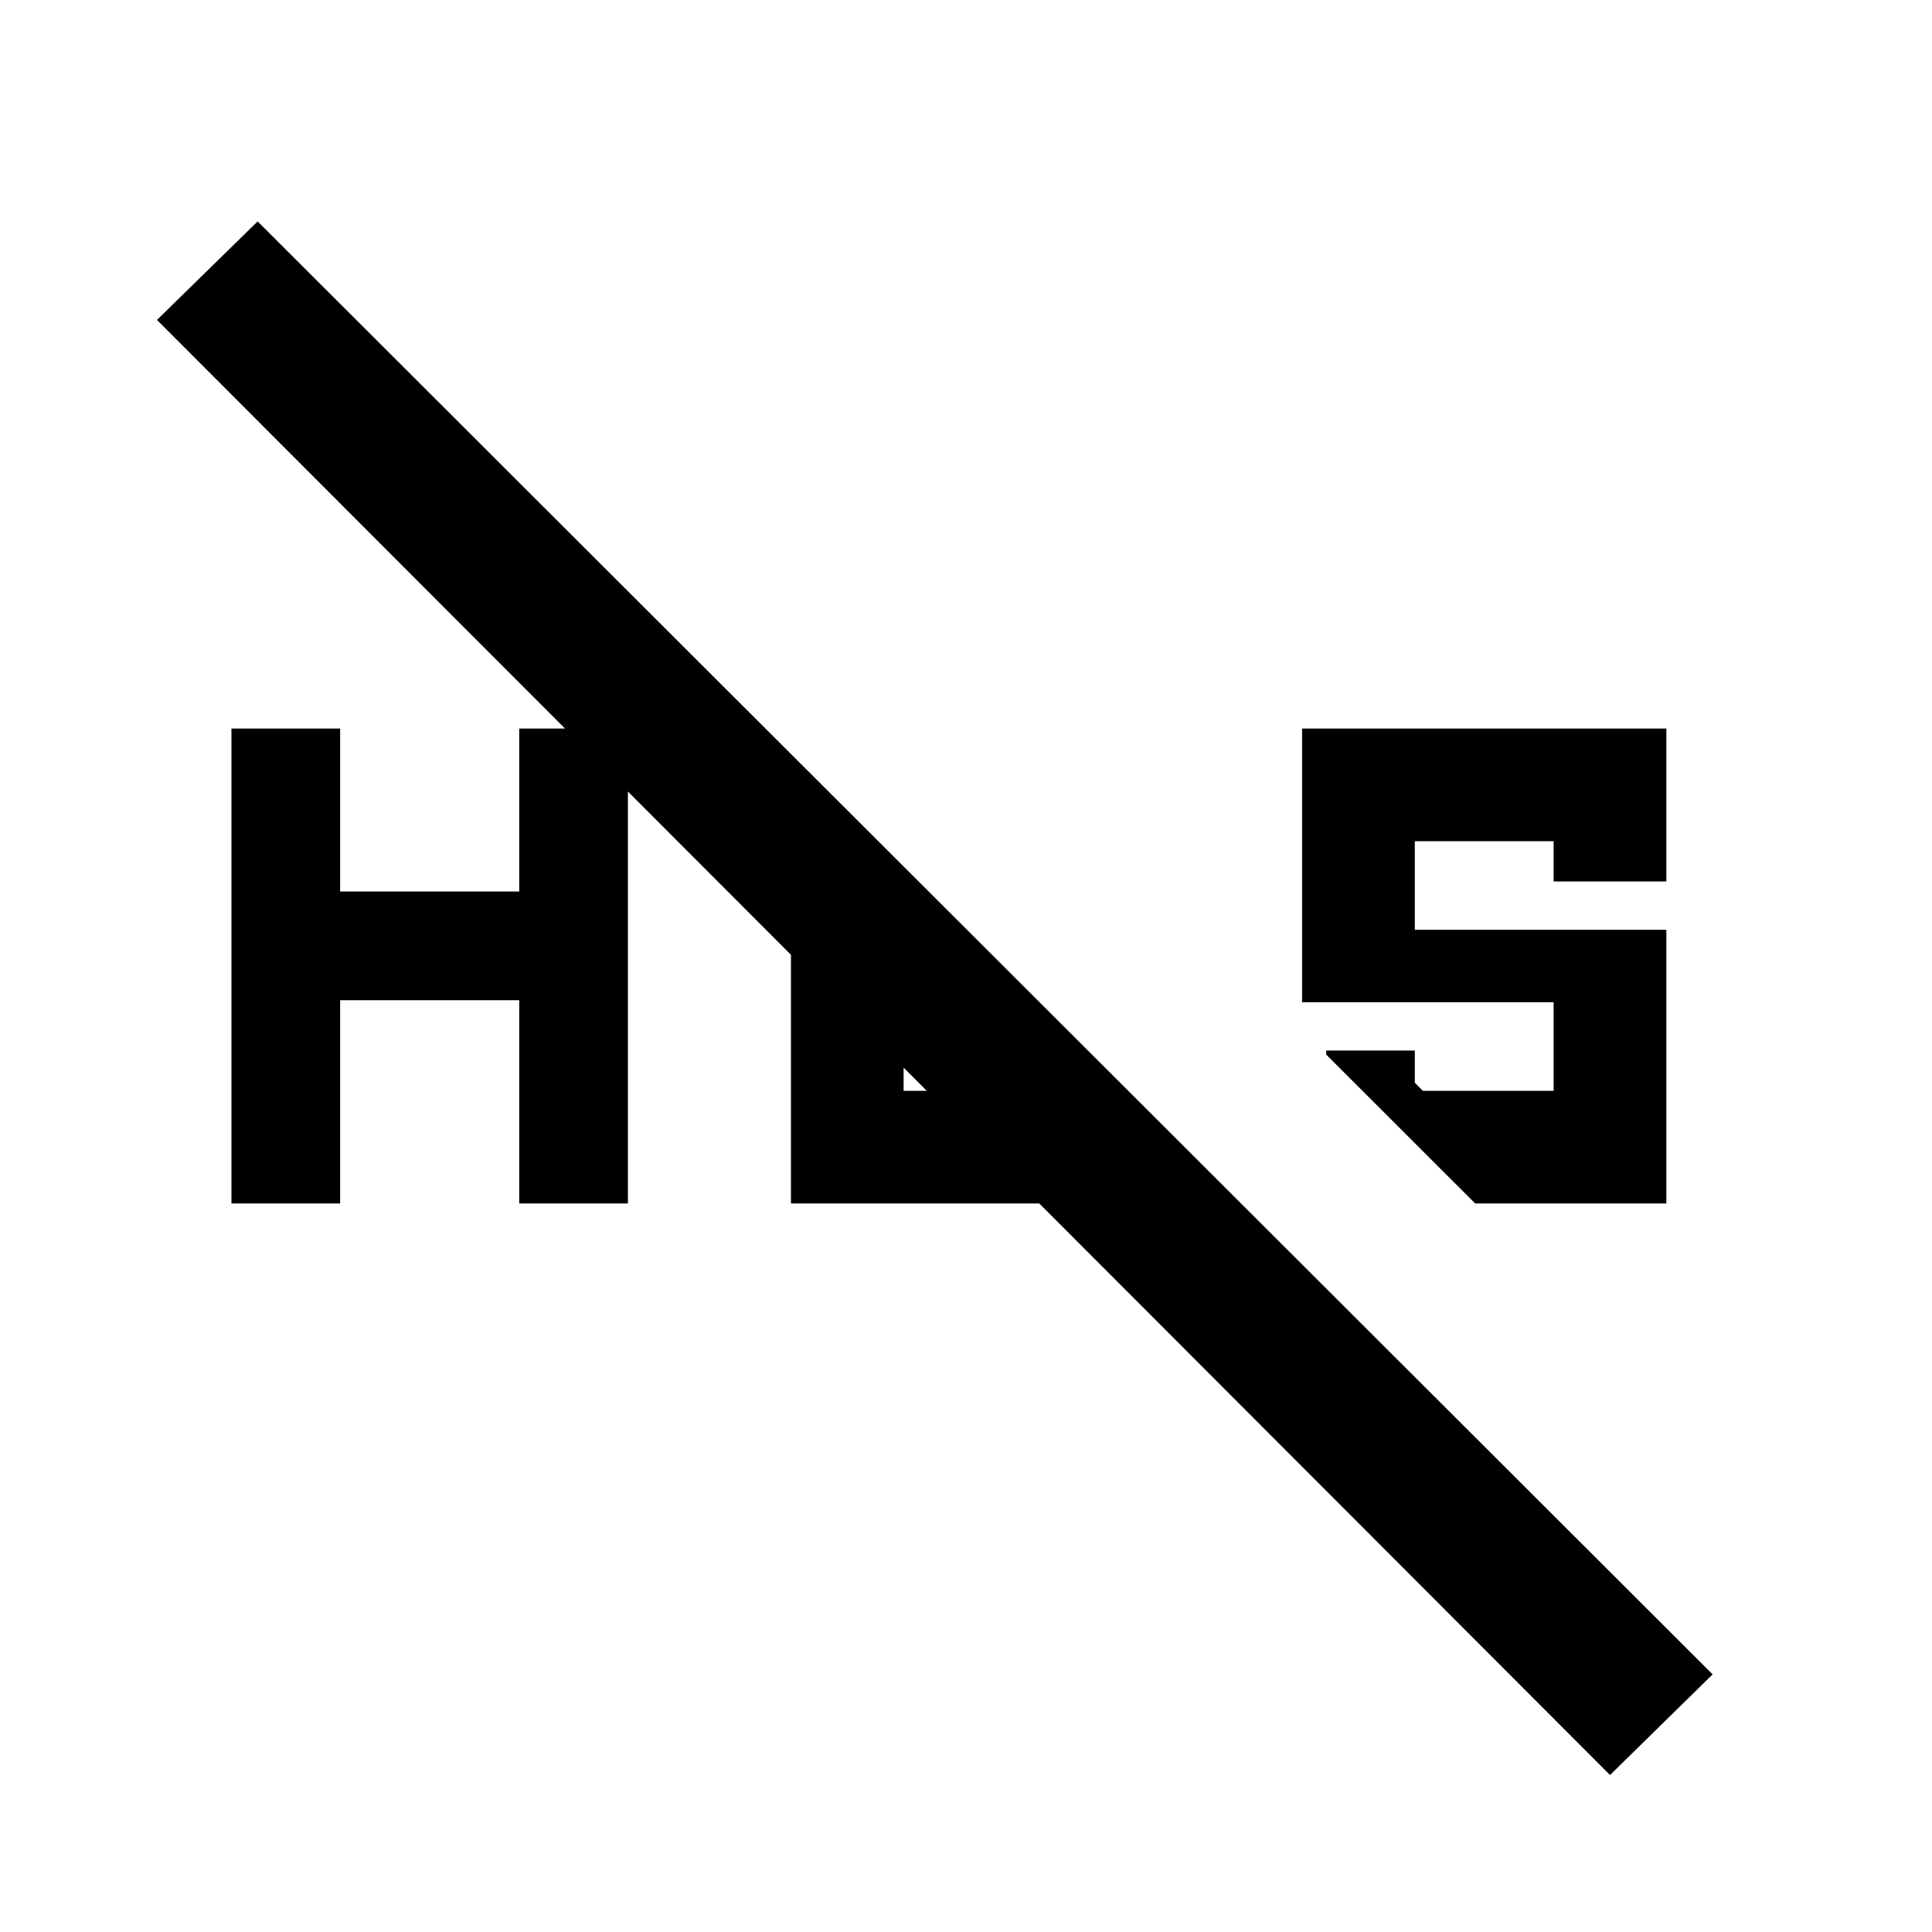 <svg xmlns="http://www.w3.org/2000/svg" height="20" width="20"><path d="m15.271 12.458-1.542-1.541v-.042h.917v.333l.083.084h1.354v-.917h-2.604V7.542h3.771v1.583h-1.167v-.417h-1.437v.917h2.604v2.833Zm-12.875 0V7.542h1.125v1.687h1.854V7.542H6.5v4.916H5.375v-2.104H3.521v2.104Zm14.271 5.917L1.625 3.312l1.042-1.02 15.062 15.041Zm-8.479-5.917V8.792l1.166 1.146v1.354h1.292l1.146 1.166Z"/></svg>